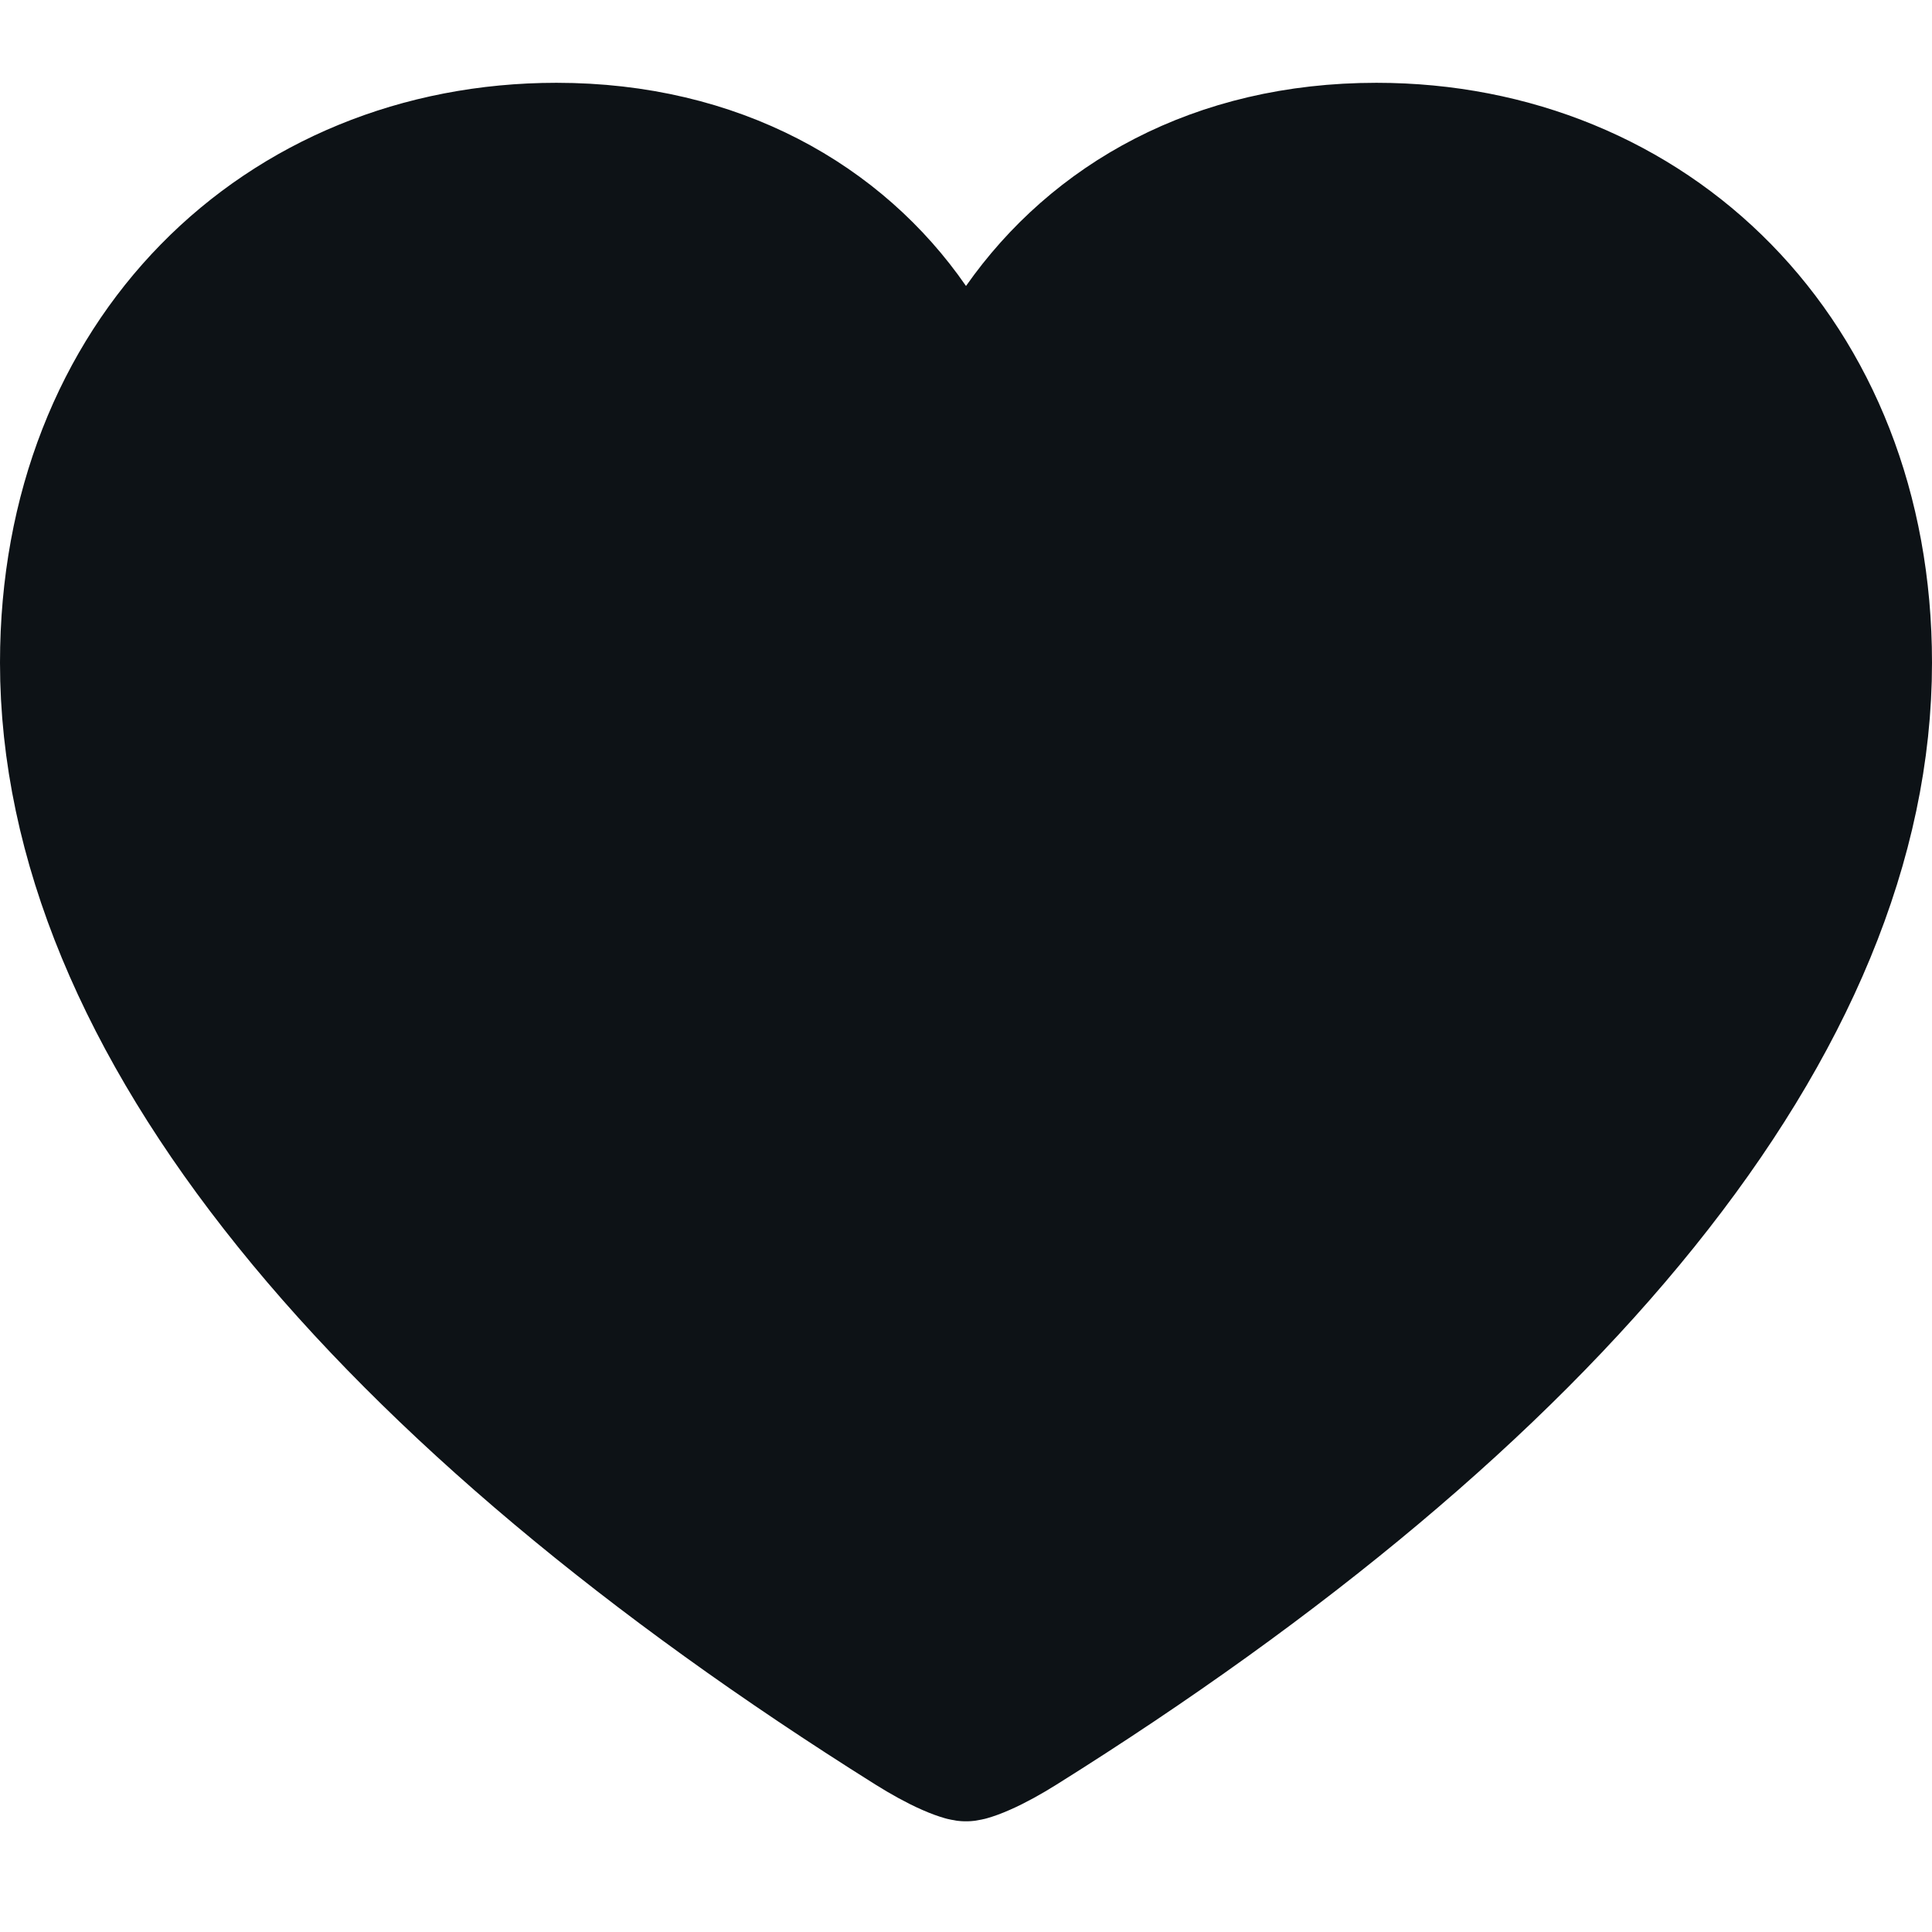 <svg width="28" height="28" viewBox="0 0 28 28" fill="none" xmlns="http://www.w3.org/2000/svg">
<path d="M19.948 2.2C23.898 2.2 27 5.173 27 9.604C27 12.178 25.89 14.817 23.777 17.444C21.664 20.072 18.59 22.631 14.783 25.015C14.593 25.134 14.399 25.242 14.229 25.316C14.146 25.353 14.079 25.376 14.03 25.39C14.018 25.393 14.007 25.395 14 25.396C13.993 25.395 13.982 25.393 13.97 25.39C13.921 25.376 13.854 25.353 13.771 25.316C13.601 25.242 13.407 25.134 13.217 25.015C9.417 22.631 6.342 20.072 4.228 17.444C2.113 14.817 1 12.177 1 9.604C1 5.174 4.101 2.2 8.065 2.2C10.39 2.2 12.153 3.231 13.178 4.714C13.364 4.983 13.669 5.144 13.996 5.146C14.323 5.147 14.63 4.987 14.818 4.72C15.872 3.218 17.625 2.2 19.948 2.2Z" fill="#0D1216" stroke="#0D1216" stroke-width="2" stroke-linejoin="round"/>
</svg>
